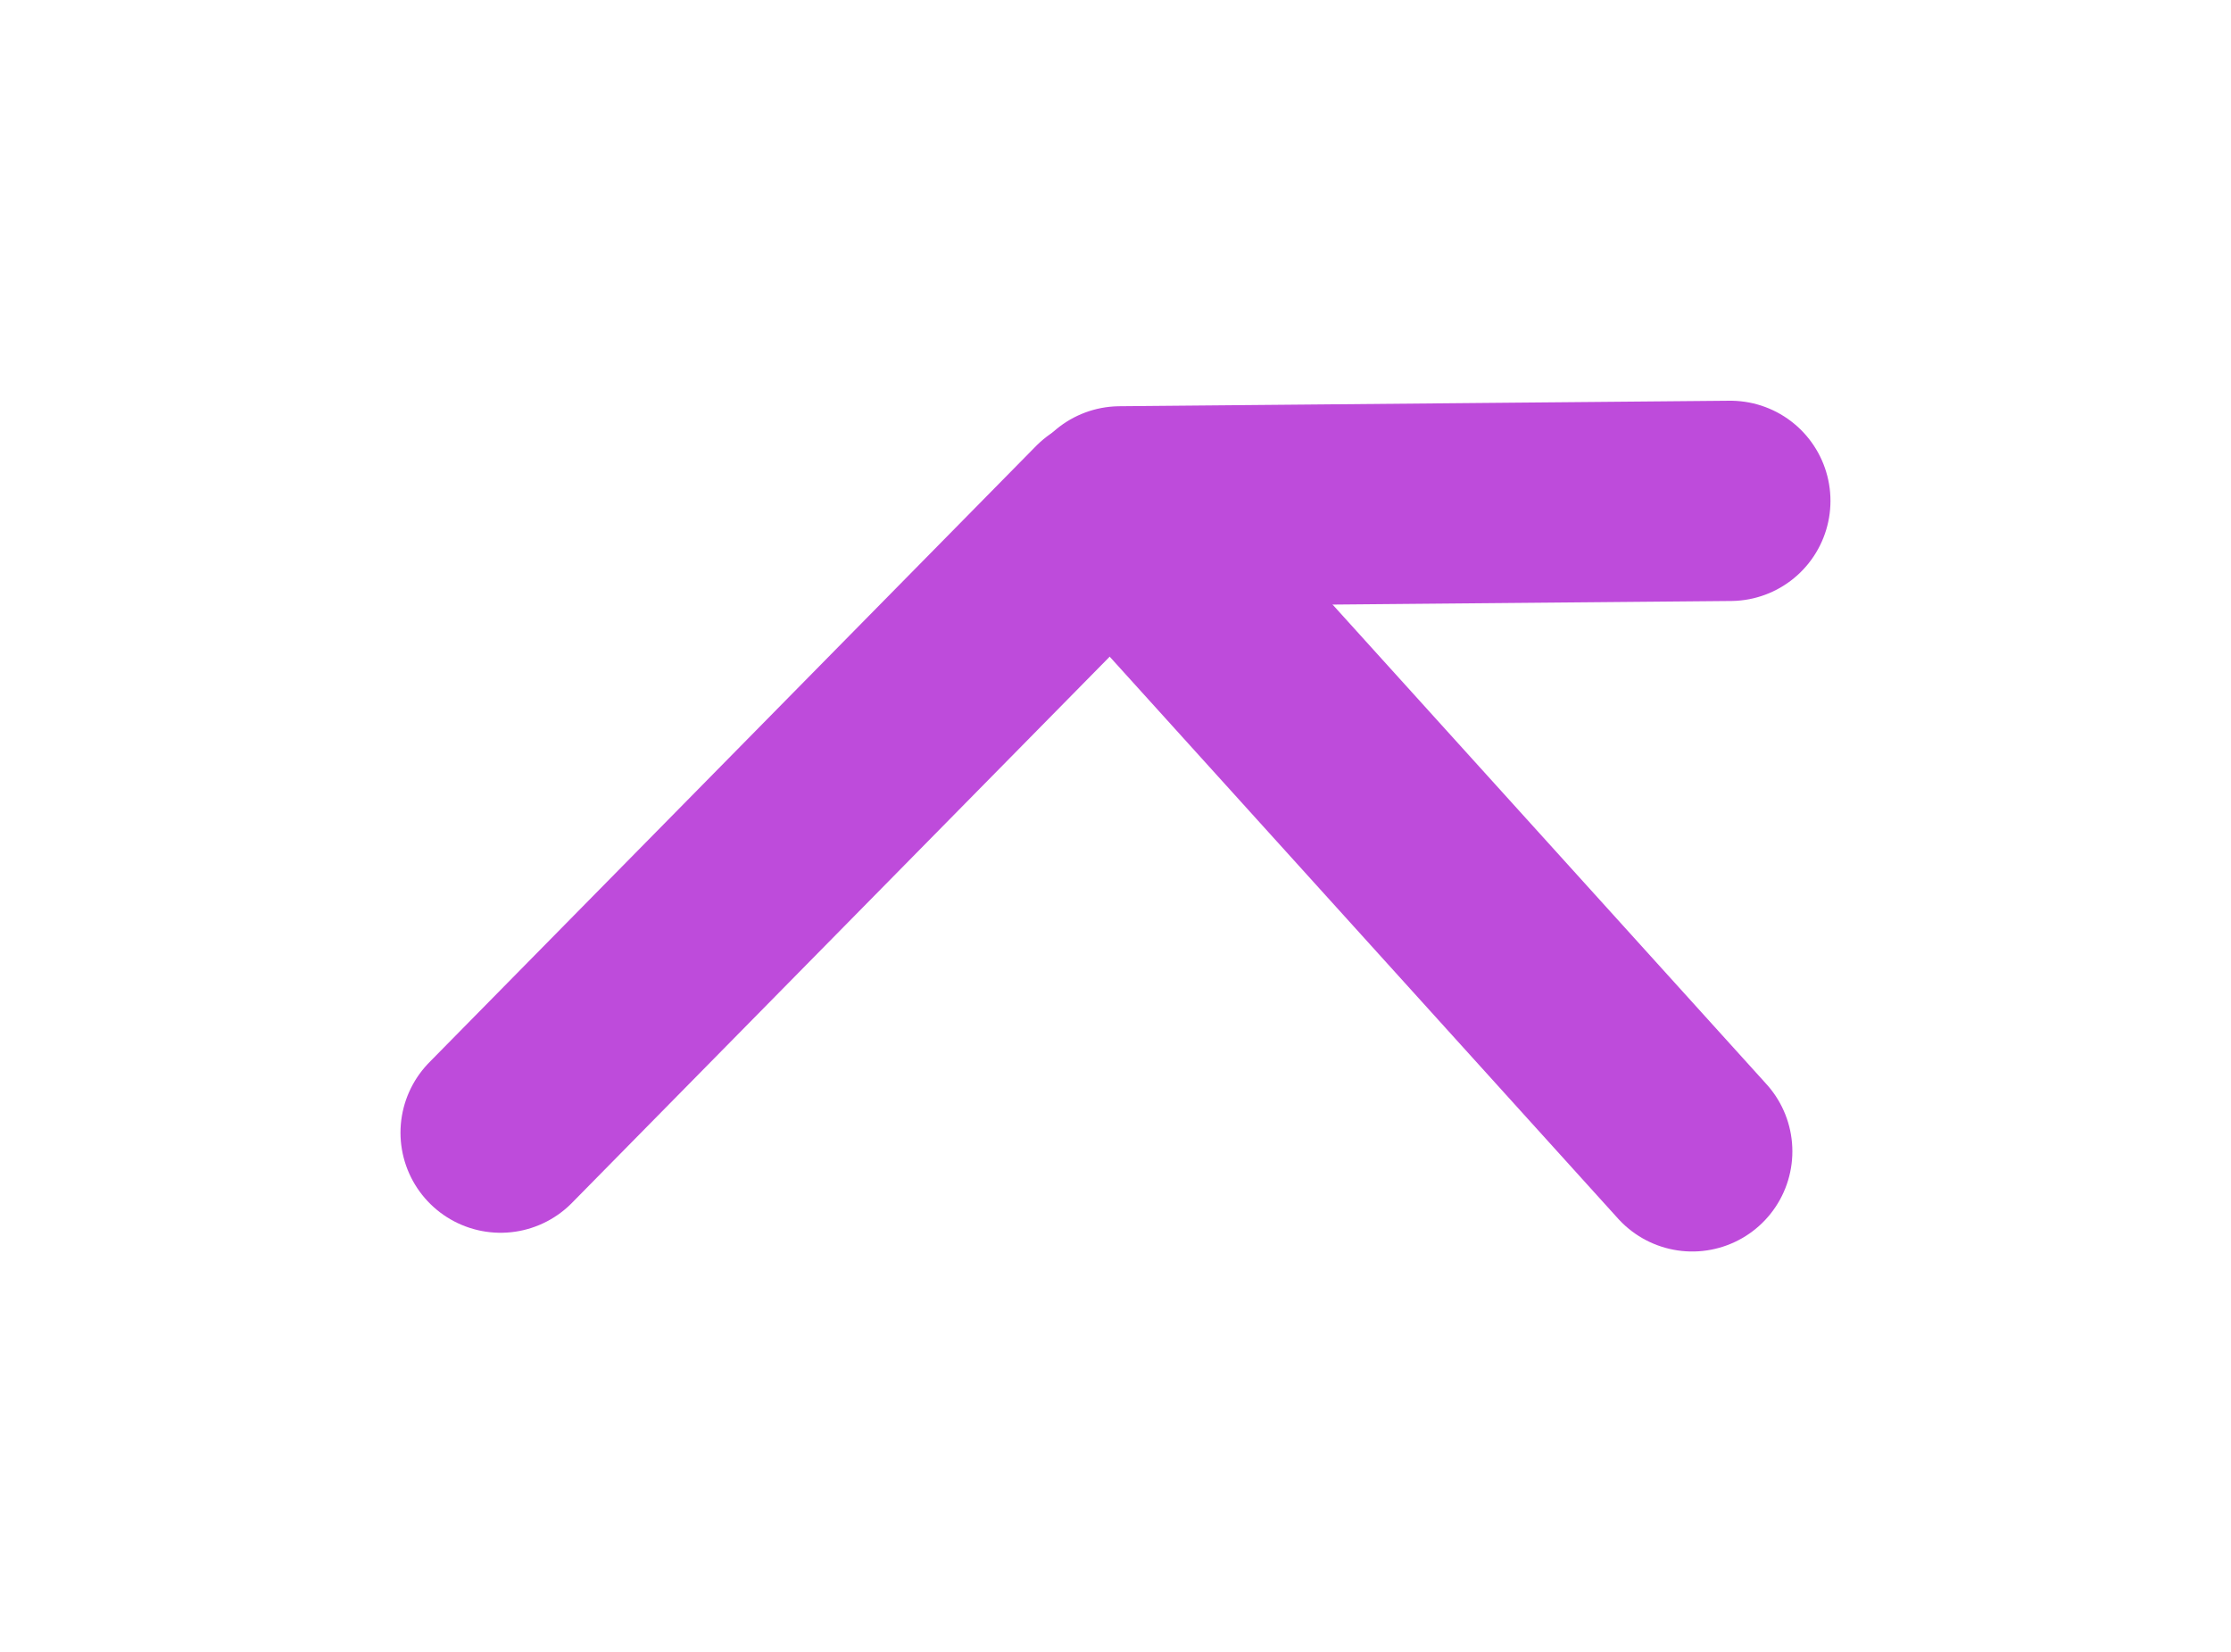 <svg version="1.1" xmlns="http://www.w3.org/2000/svg" viewBox="0 0 44.566 33" width="44.566" height="33" filter="invert(93%) hue-rotate(180deg)"><!-- svg-source:excalidraw --><defs><style class="style-fonts">
      </style></defs><rect x="0" y="0" width="44.566" height="33" fill="transparent"></rect><g stroke-linecap="round"><g transform="translate(10 22.623) rotate(0 6.058 -6.154)"><path d="M0 0 C2.02 -2.05, 10.1 -10.26, 12.12 -12.31 M0 0 C2.02 -2.05, 10.1 -10.26, 12.12 -12.31" stroke="#be4bdb" stroke-width="4" fill="none"></path></g></g><mask></mask><g stroke-linecap="round"><g transform="translate(22.304 10.287) rotate(0 5.748 6.356)"><path d="M0 0 C1.92 2.12, 9.58 10.59, 11.5 12.71 M0 0 C1.92 2.12, 9.58 10.59, 11.5 12.71" stroke="#be4bdb" stroke-width="4" fill="none"></path></g></g><mask></mask><g stroke-linecap="round"><g transform="translate(22.375 10.114) rotate(0 6.095 -0.057)"><path d="M0 0 C2.03 -0.02, 10.16 -0.09, 12.19 -0.11 M0 0 C2.03 -0.02, 10.16 -0.09, 12.19 -0.11" stroke="#be4bdb" stroke-width="4" fill="none"></path></g></g><mask></mask></svg>